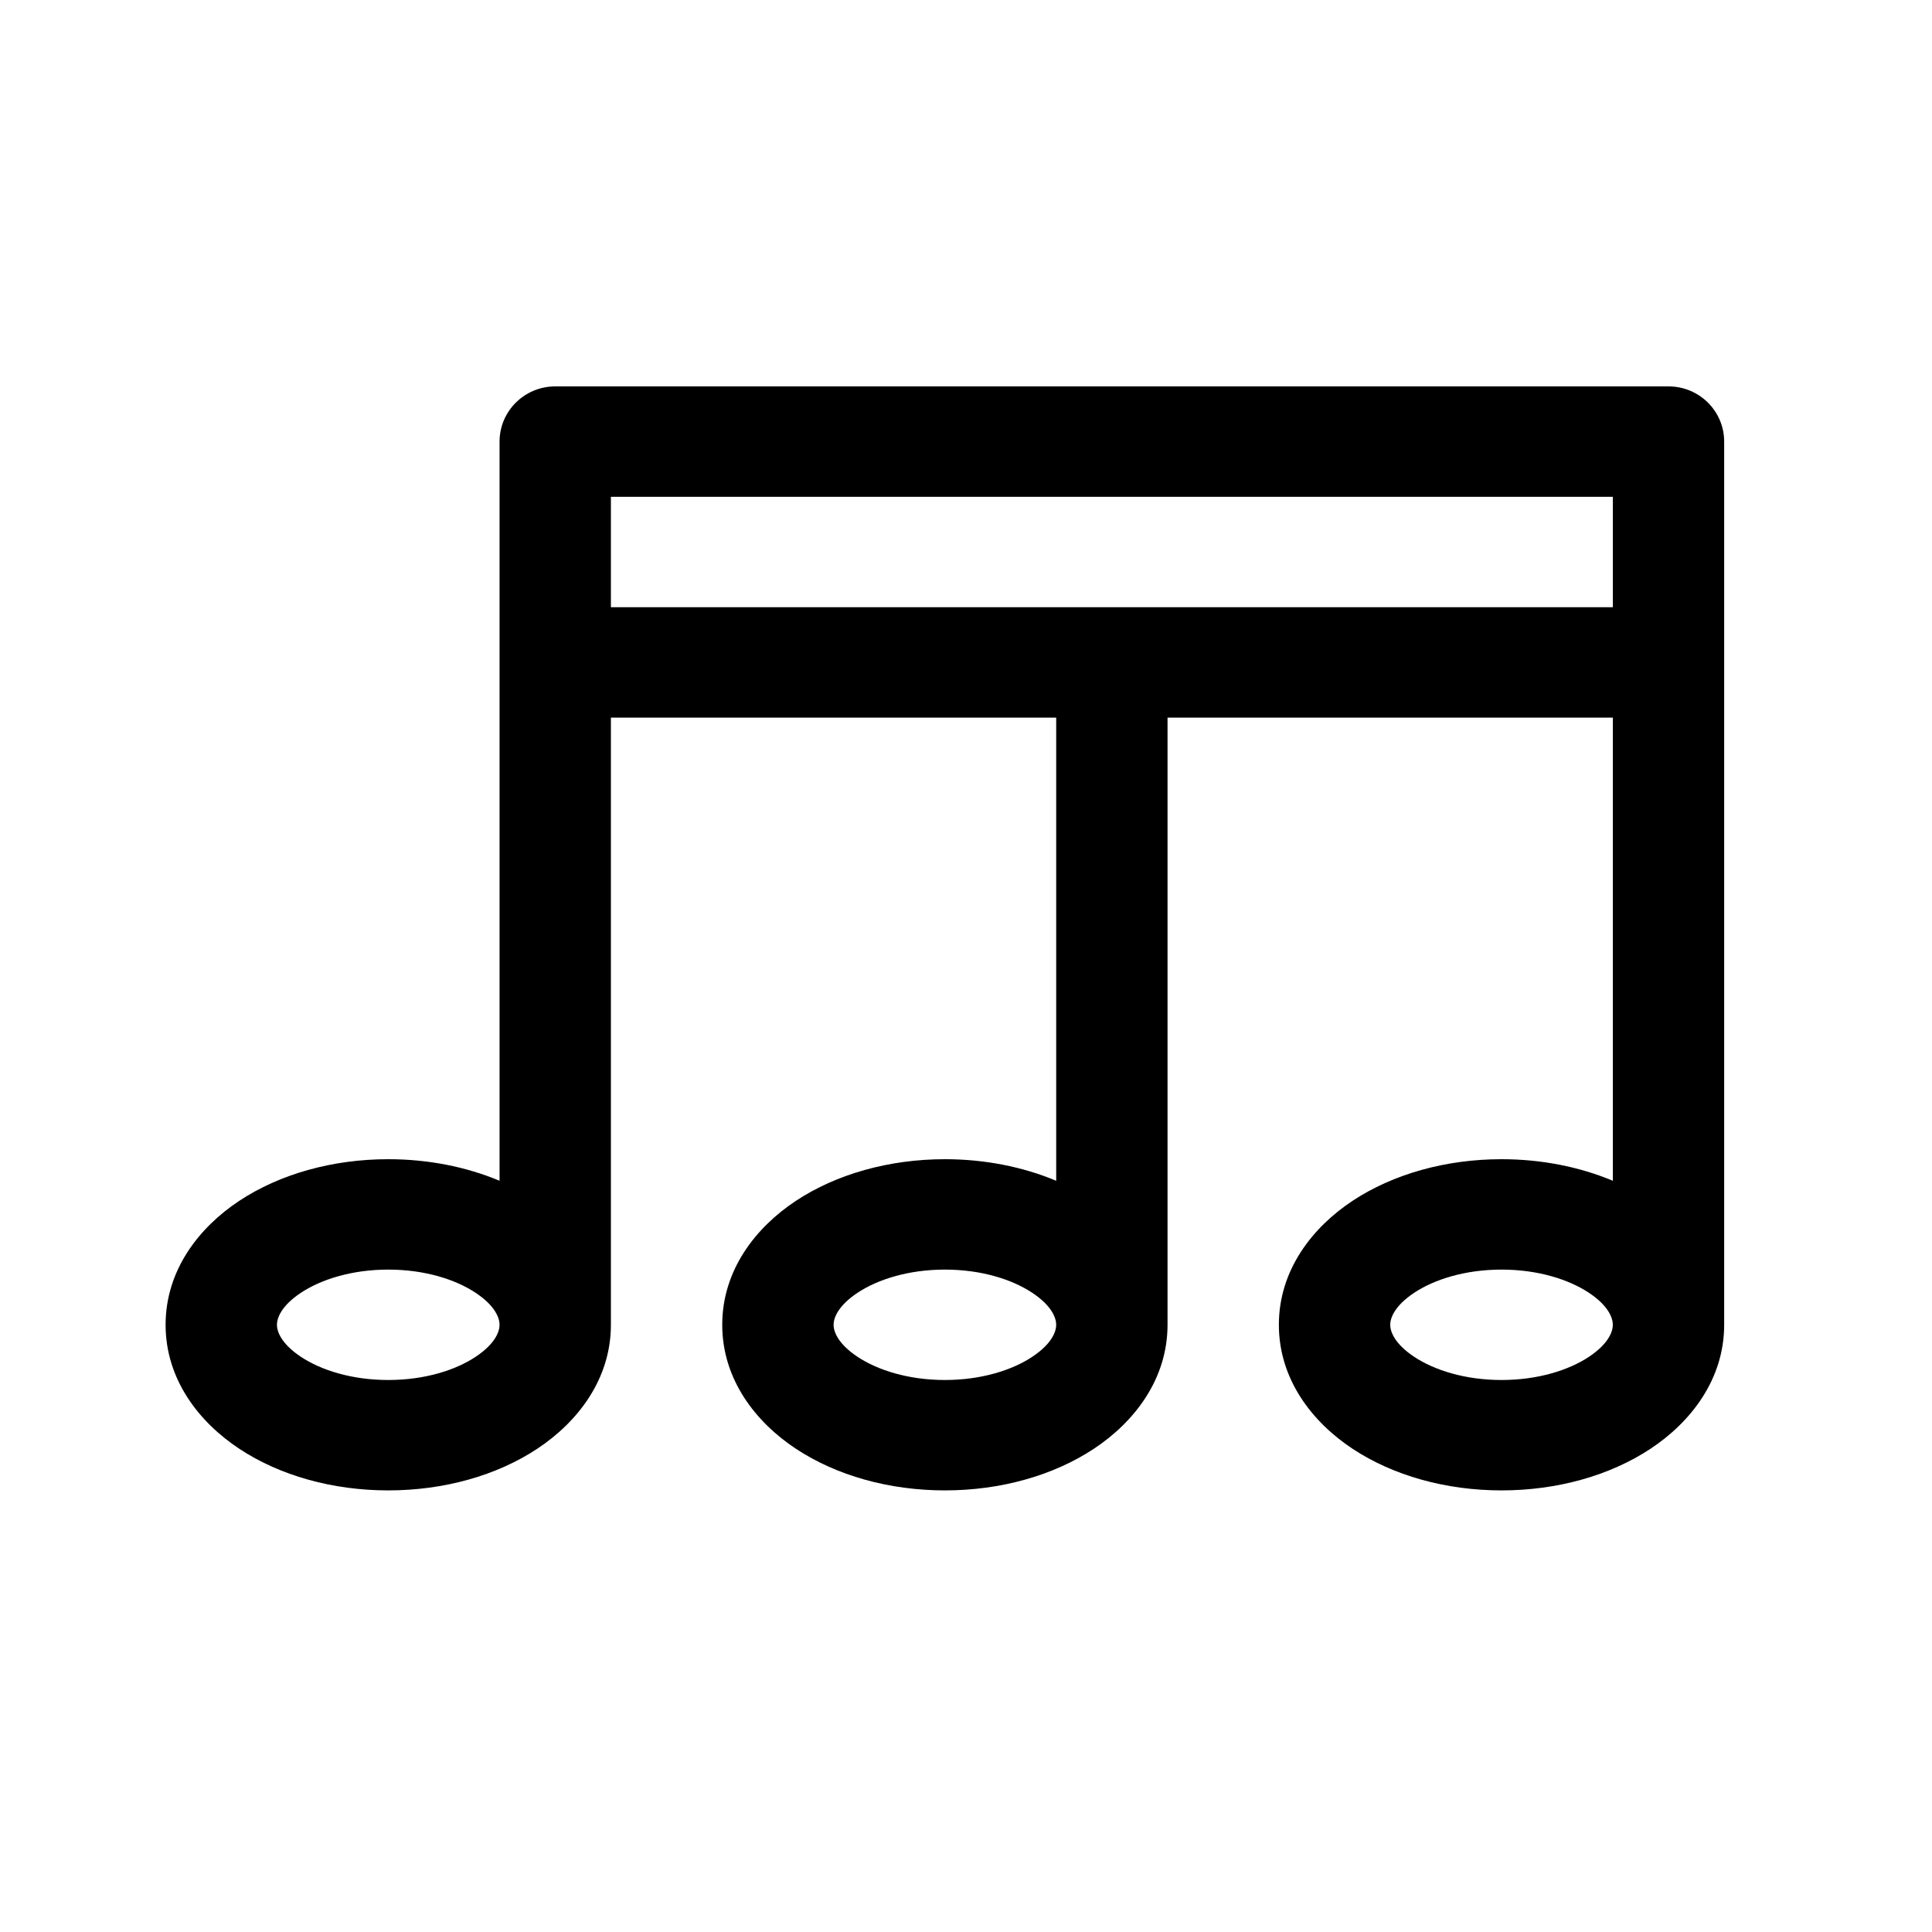 <svg viewBox="0 0 35 35" fill="none" xmlns="http://www.w3.org/2000/svg">
<path fill-rule="evenodd" clip-rule="evenodd" d="M10.059 7C9.502 7 9.05 7.448 9.05 8V21.391C8.445 21.137 7.752 21 7.034 21C6.027 21 5.07 21.268 4.335 21.754C3.607 22.235 3 23.009 3 24C3 24.991 3.607 25.765 4.335 26.246C5.07 26.732 6.027 27 7.034 27C8.04 27 8.997 26.732 9.732 26.246C10.46 25.765 11.067 24.991 11.067 24V13H19.134V21.391C18.529 21.137 17.836 21 17.118 21C16.111 21 15.154 21.268 14.419 21.754C13.691 22.235 13.084 23.009 13.084 24C13.084 24.991 13.691 25.765 14.419 26.246C15.154 26.732 16.111 27 17.118 27C18.124 27 19.081 26.732 19.816 26.246C20.544 25.765 21.151 24.991 21.151 24V13H29.218V21.391C28.613 21.137 27.92 21 27.202 21C26.195 21 25.238 21.268 24.503 21.754C23.775 22.235 23.168 23.009 23.168 24C23.168 24.991 23.775 25.765 24.503 26.246C25.238 26.732 26.195 27 27.202 27C28.208 27 29.165 26.732 29.9 26.246C30.628 25.765 31.235 24.991 31.235 24V8C31.235 7.448 30.784 7 30.227 7H10.059ZM29.218 9H11.067V11H29.218V9ZM9.05 24C9.05 23.886 8.981 23.661 8.613 23.418C8.253 23.18 7.698 23 7.034 23C6.37 23 5.814 23.18 5.454 23.418C5.087 23.661 5.017 23.886 5.017 24C5.017 24.114 5.087 24.339 5.454 24.582C5.814 24.82 6.37 25 7.034 25C7.698 25 8.253 24.82 8.613 24.582C8.981 24.339 9.05 24.114 9.05 24ZM19.134 24C19.134 23.886 19.065 23.661 18.697 23.418C18.337 23.18 17.782 23 17.118 23C16.454 23 15.898 23.18 15.538 23.418C15.171 23.661 15.101 23.886 15.101 24C15.101 24.114 15.171 24.339 15.538 24.582C15.898 24.82 16.454 25 17.118 25C17.782 25 18.337 24.82 18.697 24.582C19.065 24.339 19.134 24.114 19.134 24ZM28.782 23.418C29.149 23.661 29.218 23.886 29.218 24C29.218 24.114 29.149 24.339 28.782 24.582C28.421 24.82 27.866 25 27.202 25C26.538 25 25.982 24.82 25.622 24.582C25.255 24.339 25.185 24.114 25.185 24C25.185 23.886 25.255 23.661 25.622 23.418C25.982 23.18 26.538 23 27.202 23C27.866 23 28.421 23.18 28.782 23.418Z" fill="currentColor"/>
</svg>
